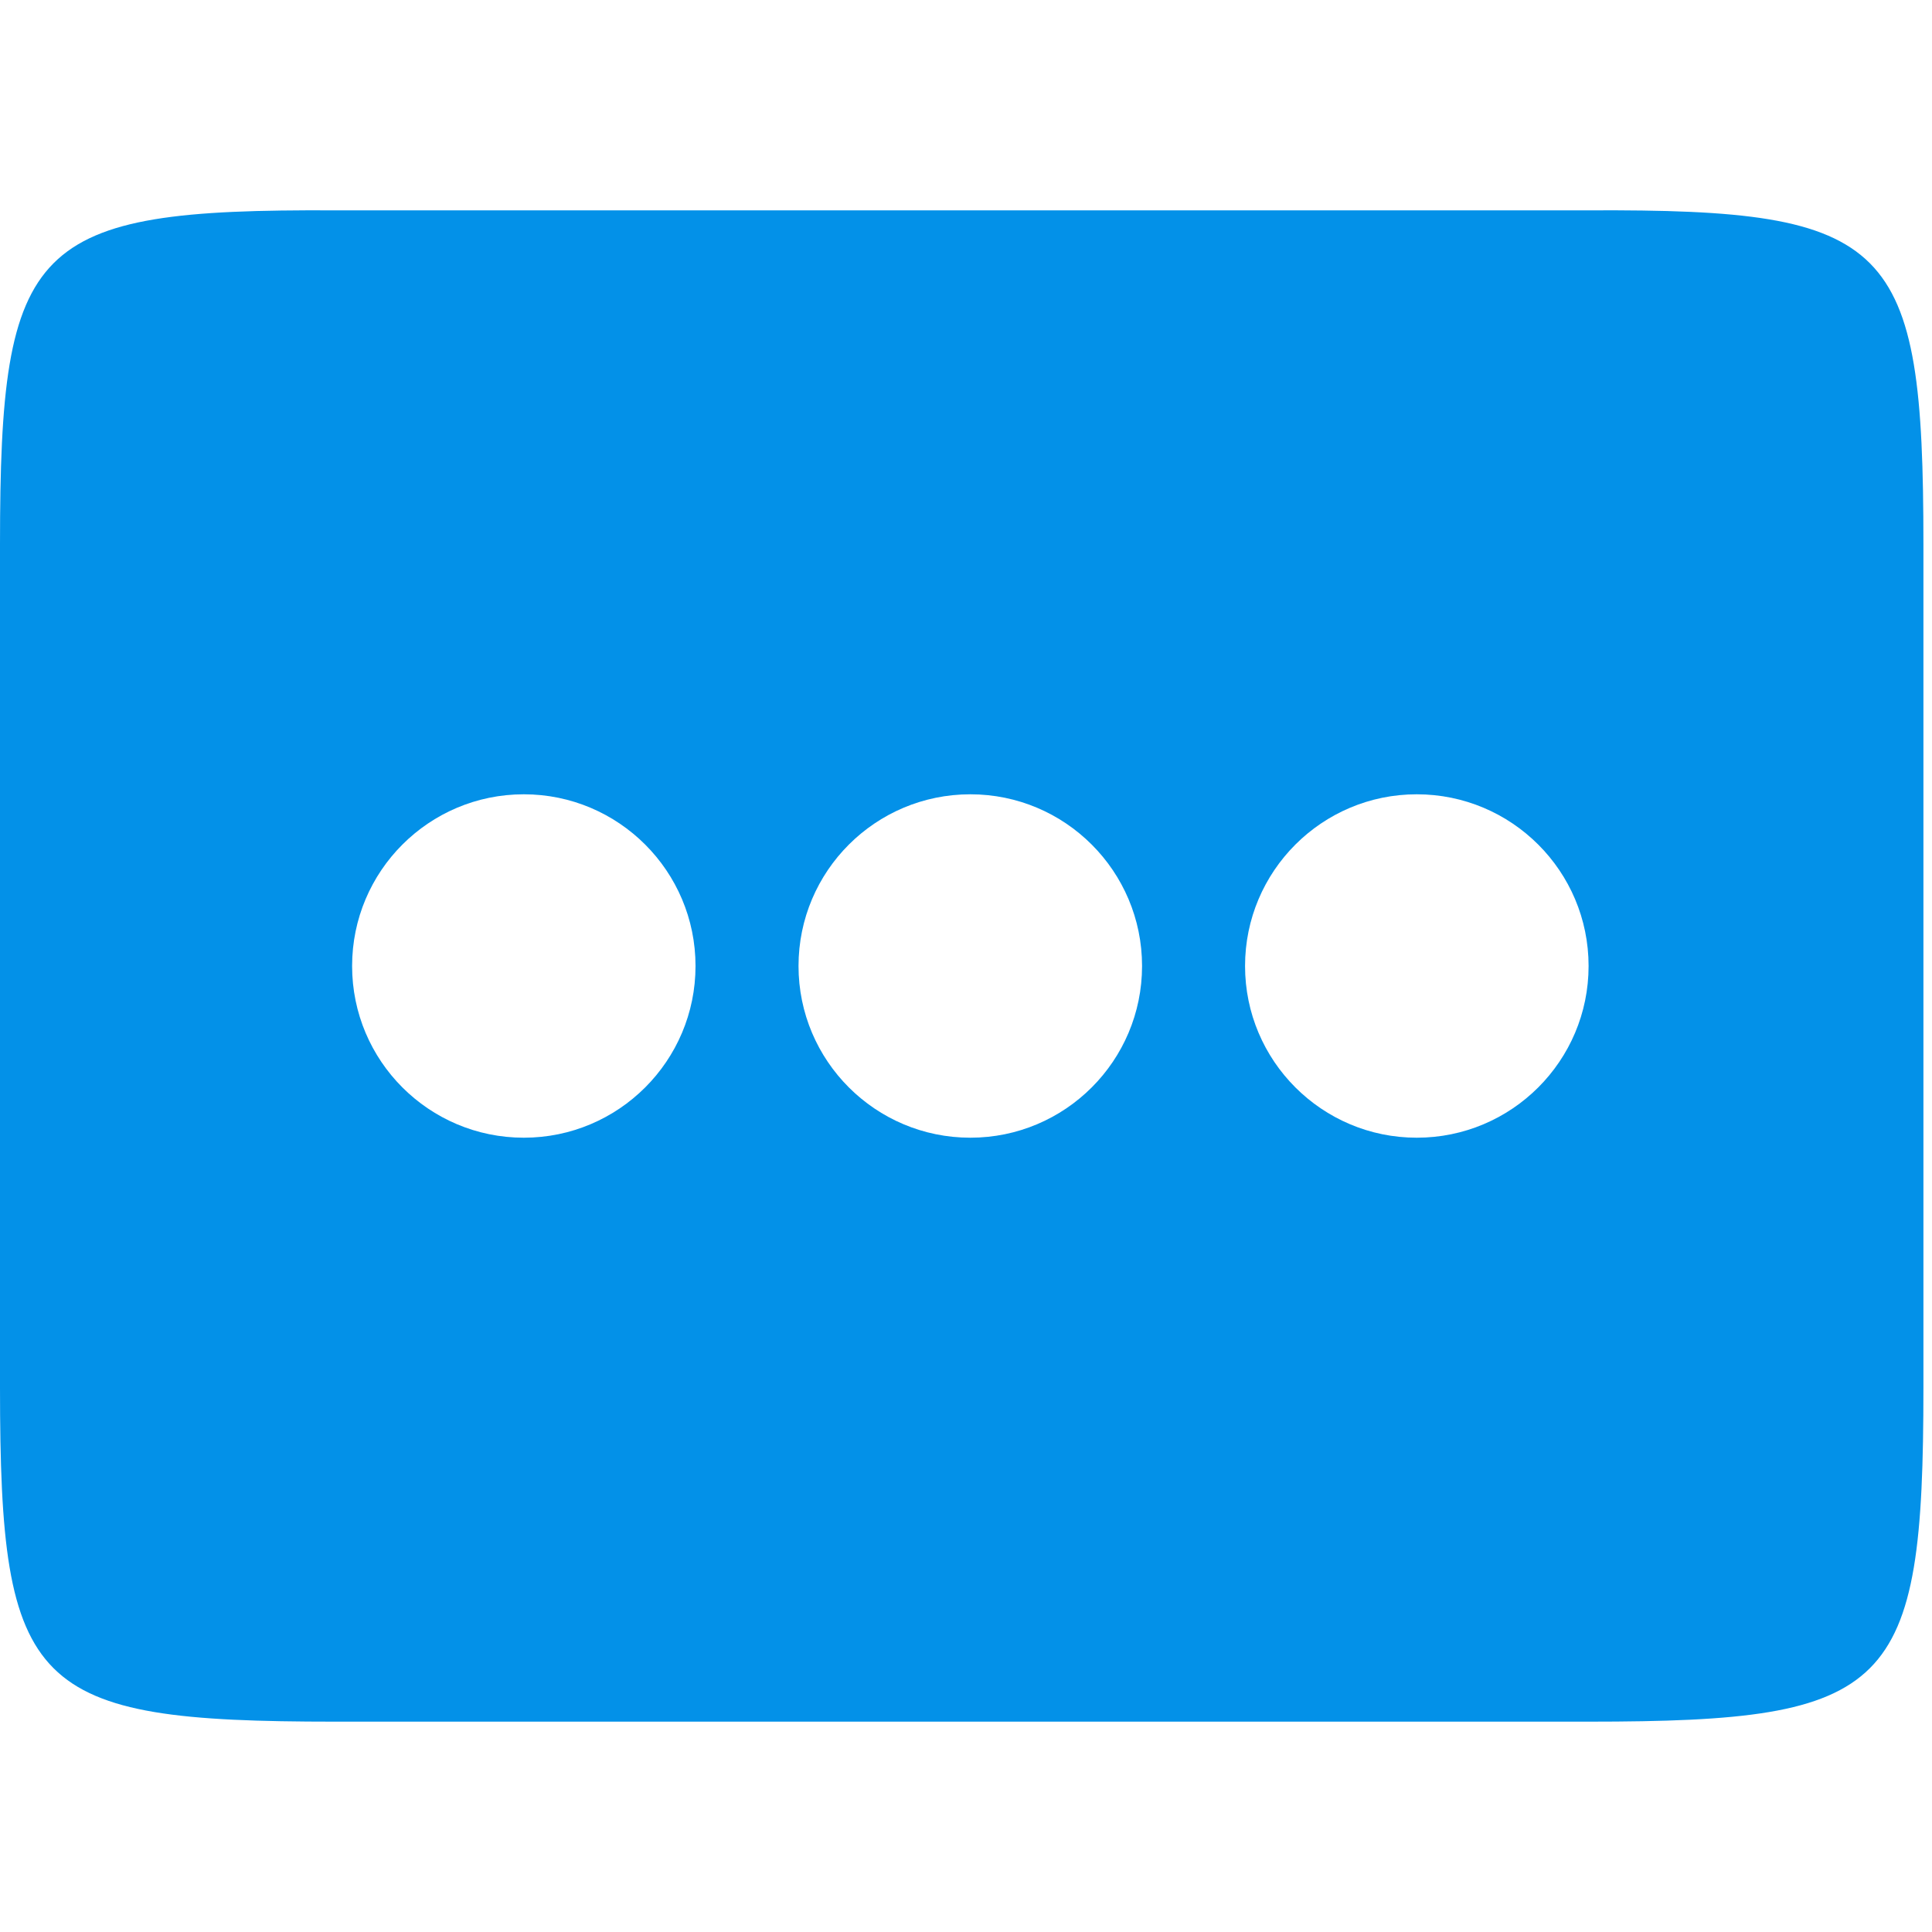 <svg xmlns="http://www.w3.org/2000/svg" width="16" height="16" version="1.1">
 <defs>
   <style id="current-color-scheme" type="text/css">
   .ColorScheme-Text { color: #0391e8; } .ColorScheme-Highlight { color:#5294e2; }
  </style>
  <linearGradient id="arrongin" x1="0%" x2="0%" y1="0%" y2="100%">
   <stop offset="0%" style="stop-color:#dd9b44; stop-opacity:1"/>
   <stop offset="100%" style="stop-color:#ad6c16; stop-opacity:1"/>
  </linearGradient>
  <linearGradient id="aurora" x1="0%" x2="0%" y1="0%" y2="100%">
   <stop offset="0%" style="stop-color:#09D4DF; stop-opacity:1"/>
   <stop offset="100%" style="stop-color:#9269F4; stop-opacity:1"/>
  </linearGradient>
  <linearGradient id="cyberneon" x1="0%" x2="0%" y1="0%" y2="100%">
    <stop offset="0" style="stop-color:#0abdc6; stop-opacity:1"/>
    <stop offset="1" style="stop-color:#ea00d9; stop-opacity:1"/>
  </linearGradient>
  <linearGradient id="fitdance" x1="0%" x2="0%" y1="0%" y2="100%">
   <stop offset="0%" style="stop-color:#1AD6AB; stop-opacity:1"/>
   <stop offset="100%" style="stop-color:#329DB6; stop-opacity:1"/>
  </linearGradient>
  <linearGradient id="oomox" x1="0%" x2="0%" y1="0%" y2="100%">
   <stop offset="0%" style="stop-color:#efefe7; stop-opacity:1"/>
   <stop offset="100%" style="stop-color:#8f8f8b; stop-opacity:1"/>
  </linearGradient>
  <linearGradient id="rainblue" x1="0%" x2="0%" y1="0%" y2="100%">
   <stop offset="0%" style="stop-color:#00F260; stop-opacity:1"/>
   <stop offset="100%" style="stop-color:#0575E6; stop-opacity:1"/>
  </linearGradient>
  <linearGradient id="sunrise" x1="0%" x2="0%" y1="0%" y2="100%">
   <stop offset="0%" style="stop-color: #FF8501; stop-opacity:1"/>
   <stop offset="100%" style="stop-color: #FFCB01; stop-opacity:1"/>
  </linearGradient>
  <linearGradient id="telinkrin" x1="0%" x2="0%" y1="0%" y2="100%">
   <stop offset="0%" style="stop-color: #b2ced6; stop-opacity:1"/>
   <stop offset="100%" style="stop-color: #6da5b7; stop-opacity:1"/>
  </linearGradient>
  <linearGradient id="60spsycho" x1="0%" x2="0%" y1="0%" y2="100%">
   <stop offset="0%" style="stop-color: #df5940; stop-opacity:1"/>
   <stop offset="25%" style="stop-color: #d8d15f; stop-opacity:1"/>
   <stop offset="50%" style="stop-color: #e9882a; stop-opacity:1"/>
   <stop offset="100%" style="stop-color: #279362; stop-opacity:1"/>
  </linearGradient>
  <linearGradient id="90ssummer" x1="0%" x2="0%" y1="0%" y2="100%">
   <stop offset="0%" style="stop-color: #f618c7; stop-opacity:1"/>
   <stop offset="20%" style="stop-color: #94ffab; stop-opacity:1"/>
   <stop offset="50%" style="stop-color: #fbfd54; stop-opacity:1"/>
   <stop offset="100%" style="stop-color: #0f83ae; stop-opacity:1"/>
  </linearGradient>
 </defs>
 <path fill="currentColor" class="ColorScheme-Text" fill-rule="evenodd" d="M 0 4.51 C 0 2 0.258 1.73 2.773 1.742 L 7.964 1.742 L 13.156 1.742 C 15.671 1.73 15.929 2 15.929 4.51 L 15.929 11.49 C 15.929 14 15.671 14.258 13.156 14.258 L 7.964 14.258 L 2.773 14.258 C 0.258 14.258 0 14 0 11.49 L 0 4.51 Z M 4.338 6.578 C 3.552 6.578 2.916 7.215 2.916 8 C 2.916 8.785 3.552 9.422 4.338 9.422 C 5.123 9.422 5.76 8.785 5.76 8 C 5.76 7.215 5.123 6.578 4.338 6.578 L 4.338 6.578 L 4.338 6.578 Z M 8.036 6.578 C 7.25 6.578 6.613 7.215 6.613 8 C 6.613 8.785 7.25 9.422 8.036 9.422 C 8.821 9.422 9.458 8.785 9.458 8 C 9.458 7.215 8.821 6.578 8.036 6.578 L 8.036 6.578 L 8.036 6.578 Z M 11.733 6.578 C 10.948 6.578 10.311 7.215 10.311 8 C 10.311 8.785 10.948 9.422 11.733 9.422 C 12.519 9.422 13.156 8.785 13.156 8 C 13.156 7.215 12.519 6.578 11.733 6.578 L 11.733 6.578 Z"/>
</svg>
